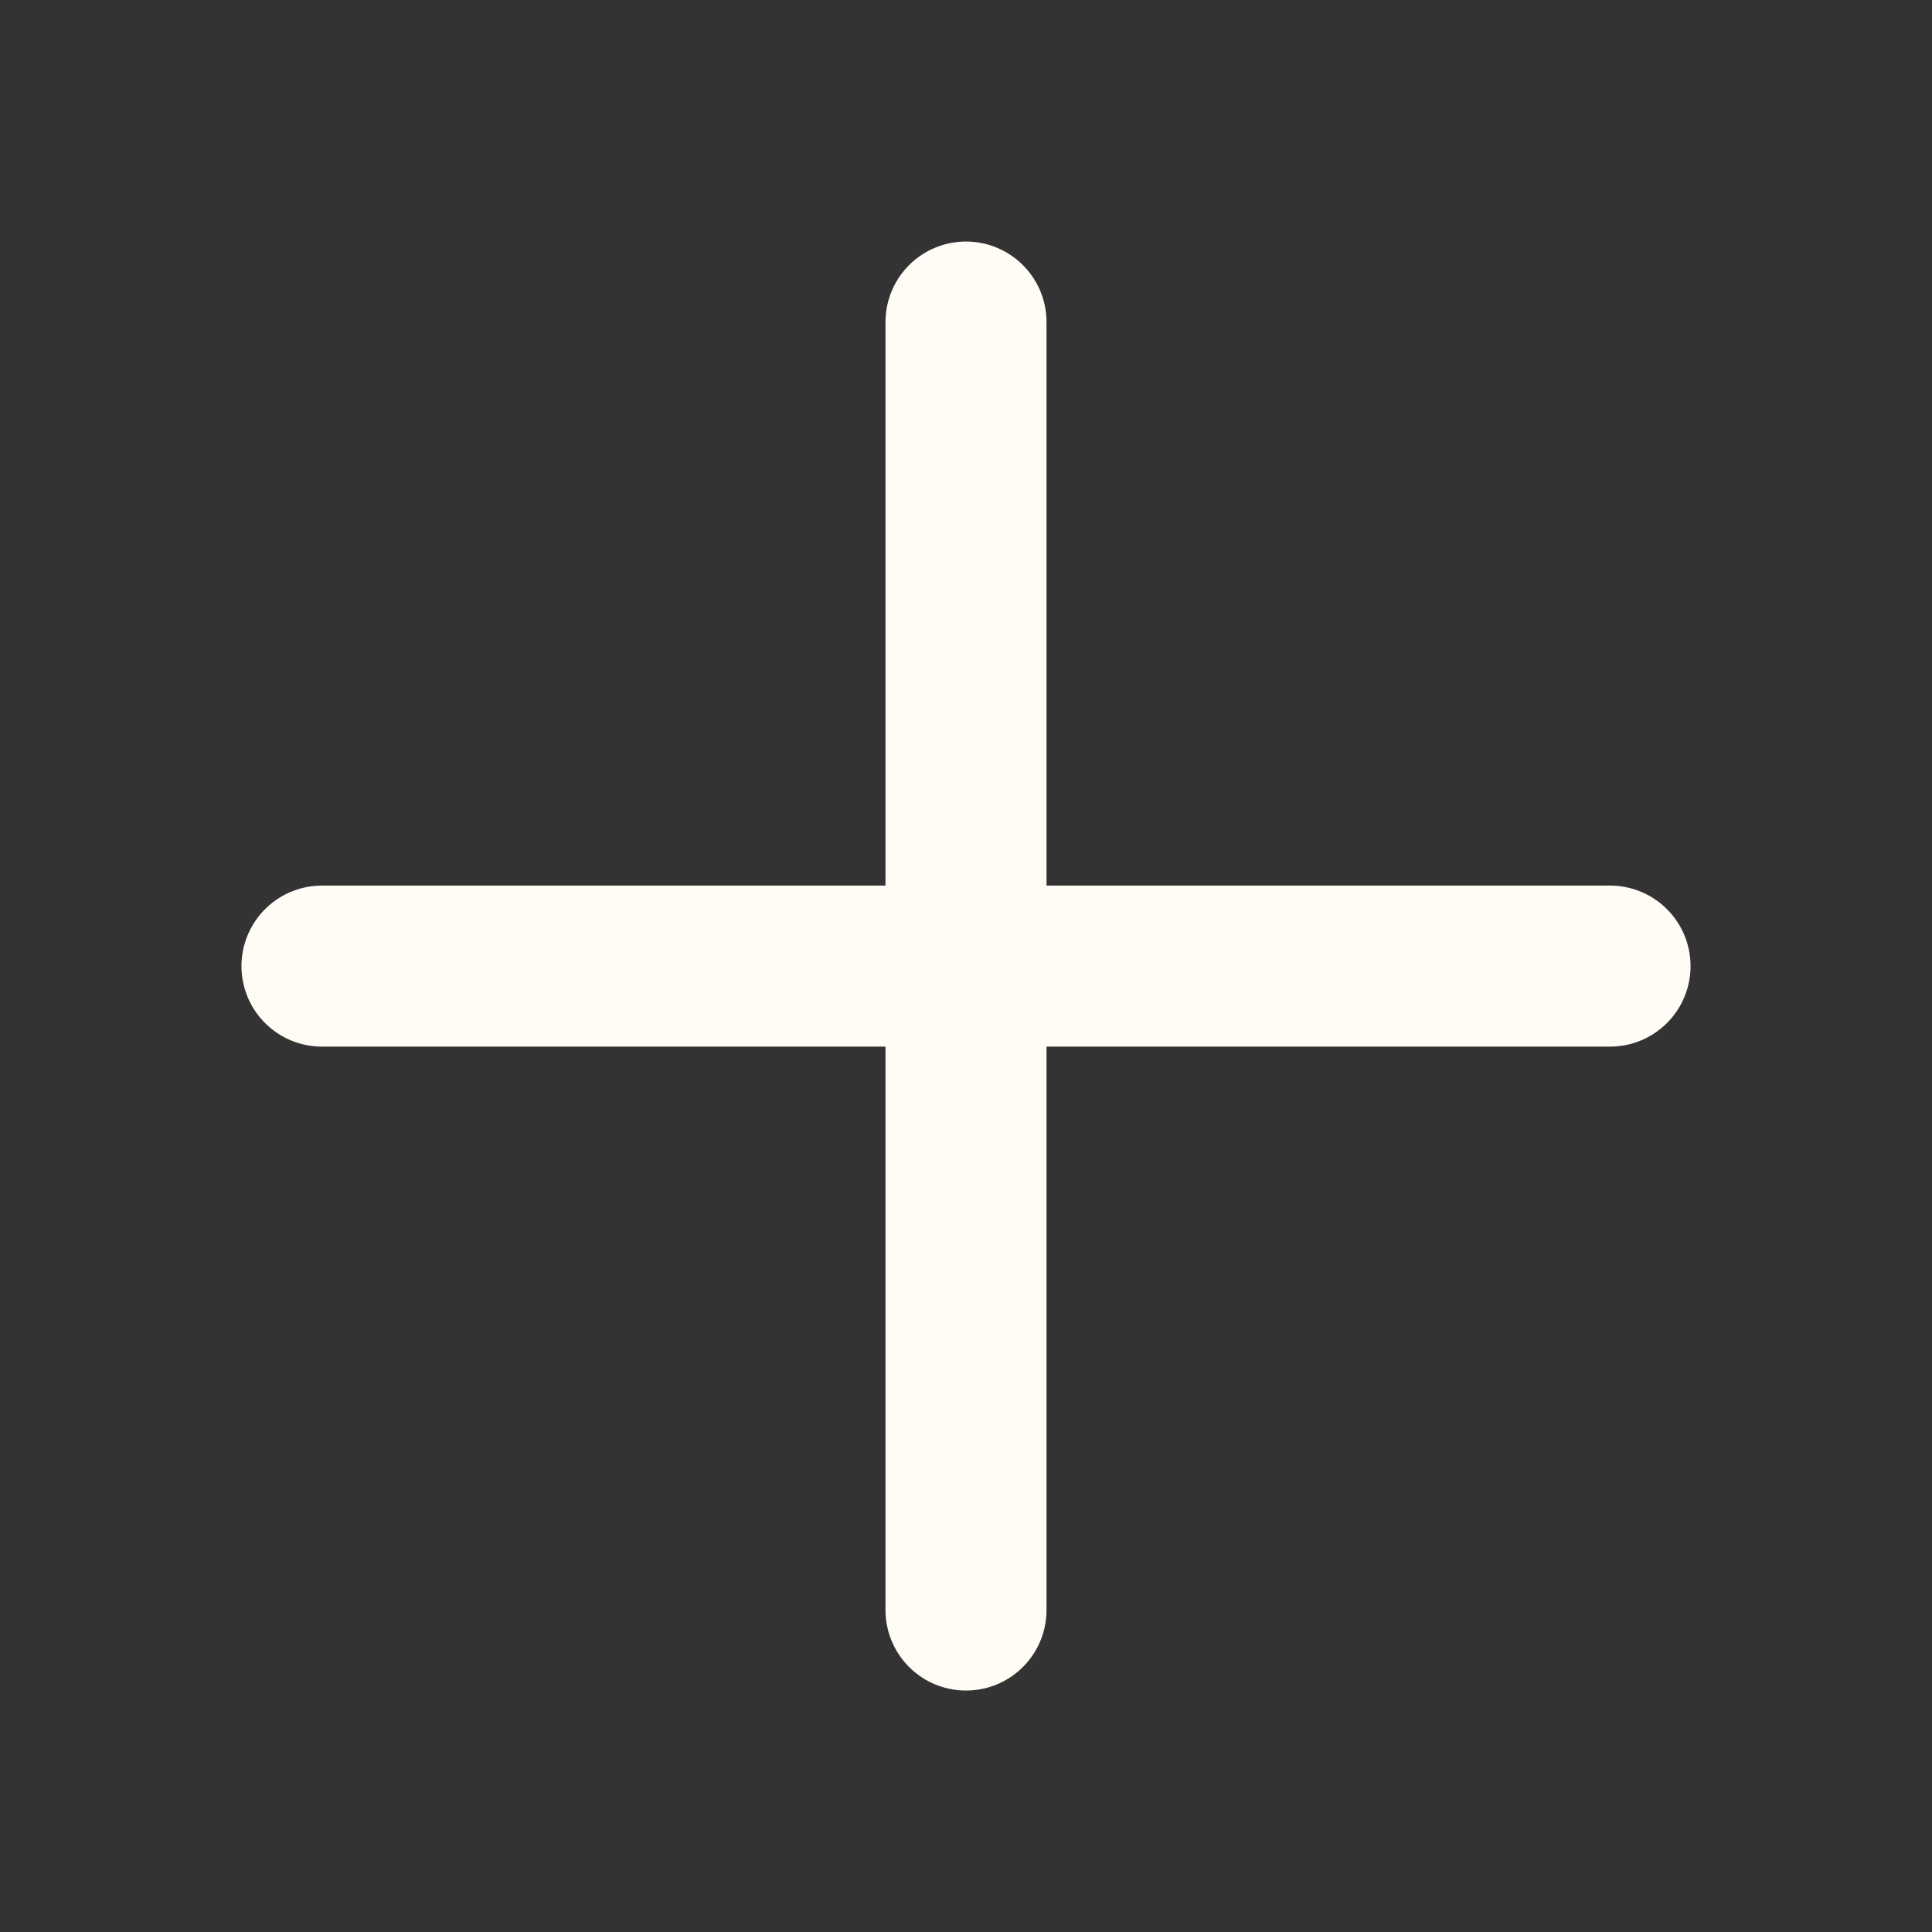 <svg width="20" height="20" viewBox="0 0 20 20" fill="none" xmlns="http://www.w3.org/2000/svg">
<rect x="0" y="0" width="20" height="20" fill="#333333" stroke="none"/>
<path d="M10 3.334V16.667M16.667 10.001L3.333 10.001" stroke="#FFFCF5" stroke-width="1.667" stroke-linecap="round"/>
</svg>

